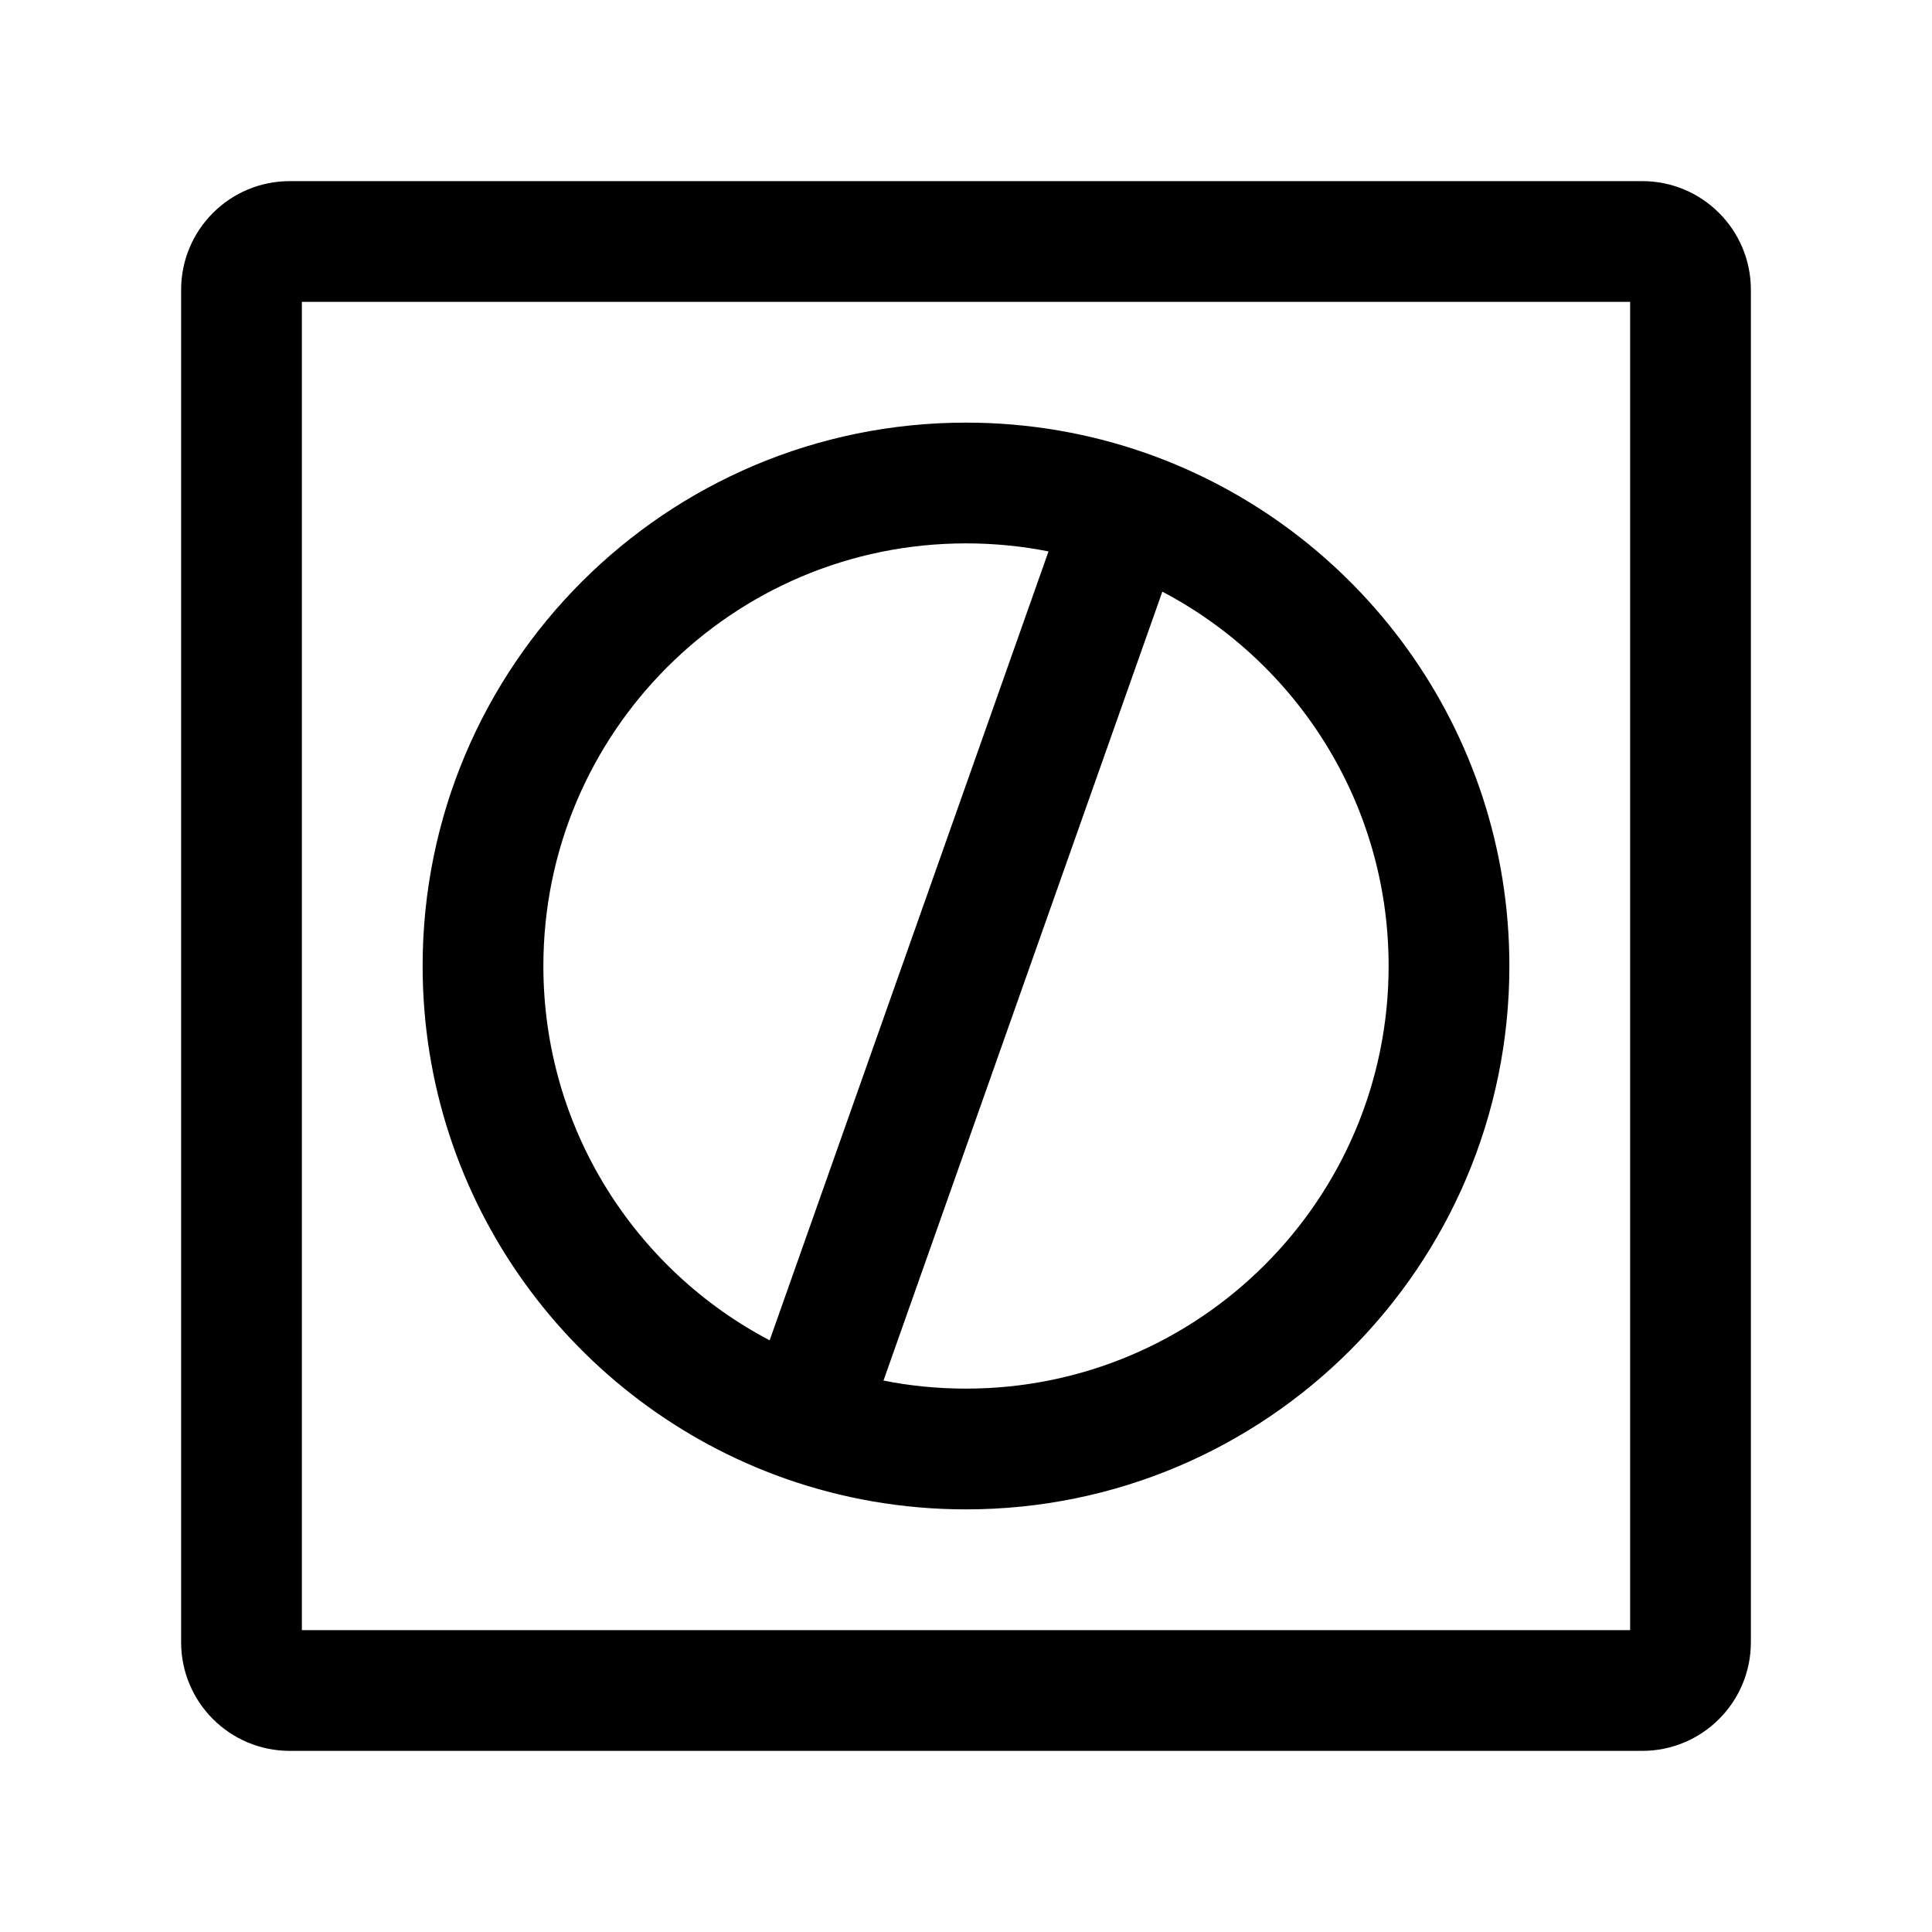<svg width="24" height="24" viewBox="0 0 24 24" fill="none" xmlns="http://www.w3.org/2000/svg">
<g id="mask-square">
<g clip-path="url(#clip0_232_4504)">
<g id="Weight=Dynamic">
<path id="Vector (Stroke)" fill-rule="evenodd" clip-rule="evenodd" d="M2.25 3.6C2.25 2.854 2.854 2.25 3.6 2.25H20.4C21.146 2.25 21.75 2.854 21.75 3.6V20.4C21.75 21.146 21.146 21.75 20.4 21.75H3.6C2.854 21.75 2.25 21.146 2.25 20.4V3.6ZM3.75 3.75V20.25H20.25V3.75H3.75ZM12 6.75C9.101 6.75 6.75 9.101 6.75 12C6.75 14.018 7.889 15.772 9.561 16.65L13.025 6.85C12.694 6.784 12.351 6.75 12 6.75ZM14.439 7.35L10.975 17.15C11.306 17.216 11.649 17.25 12 17.25C14.899 17.25 17.25 14.899 17.25 12C17.25 9.982 16.111 8.228 14.439 7.35ZM5.25 12C5.25 8.272 8.272 5.25 12 5.25C12.788 5.25 13.545 5.385 14.25 5.634C16.871 6.561 18.75 9.06 18.75 12C18.75 15.728 15.728 18.75 12 18.75C11.212 18.75 10.455 18.615 9.75 18.366C7.129 17.439 5.25 14.94 5.25 12Z" fill="black"/>
</g>
</g>
</g>
<defs>
<clipPath id="clip0_232_4504">
<rect width="24" height="24" rx="5" fill="white"/>
</clipPath>
</defs>
</svg>

